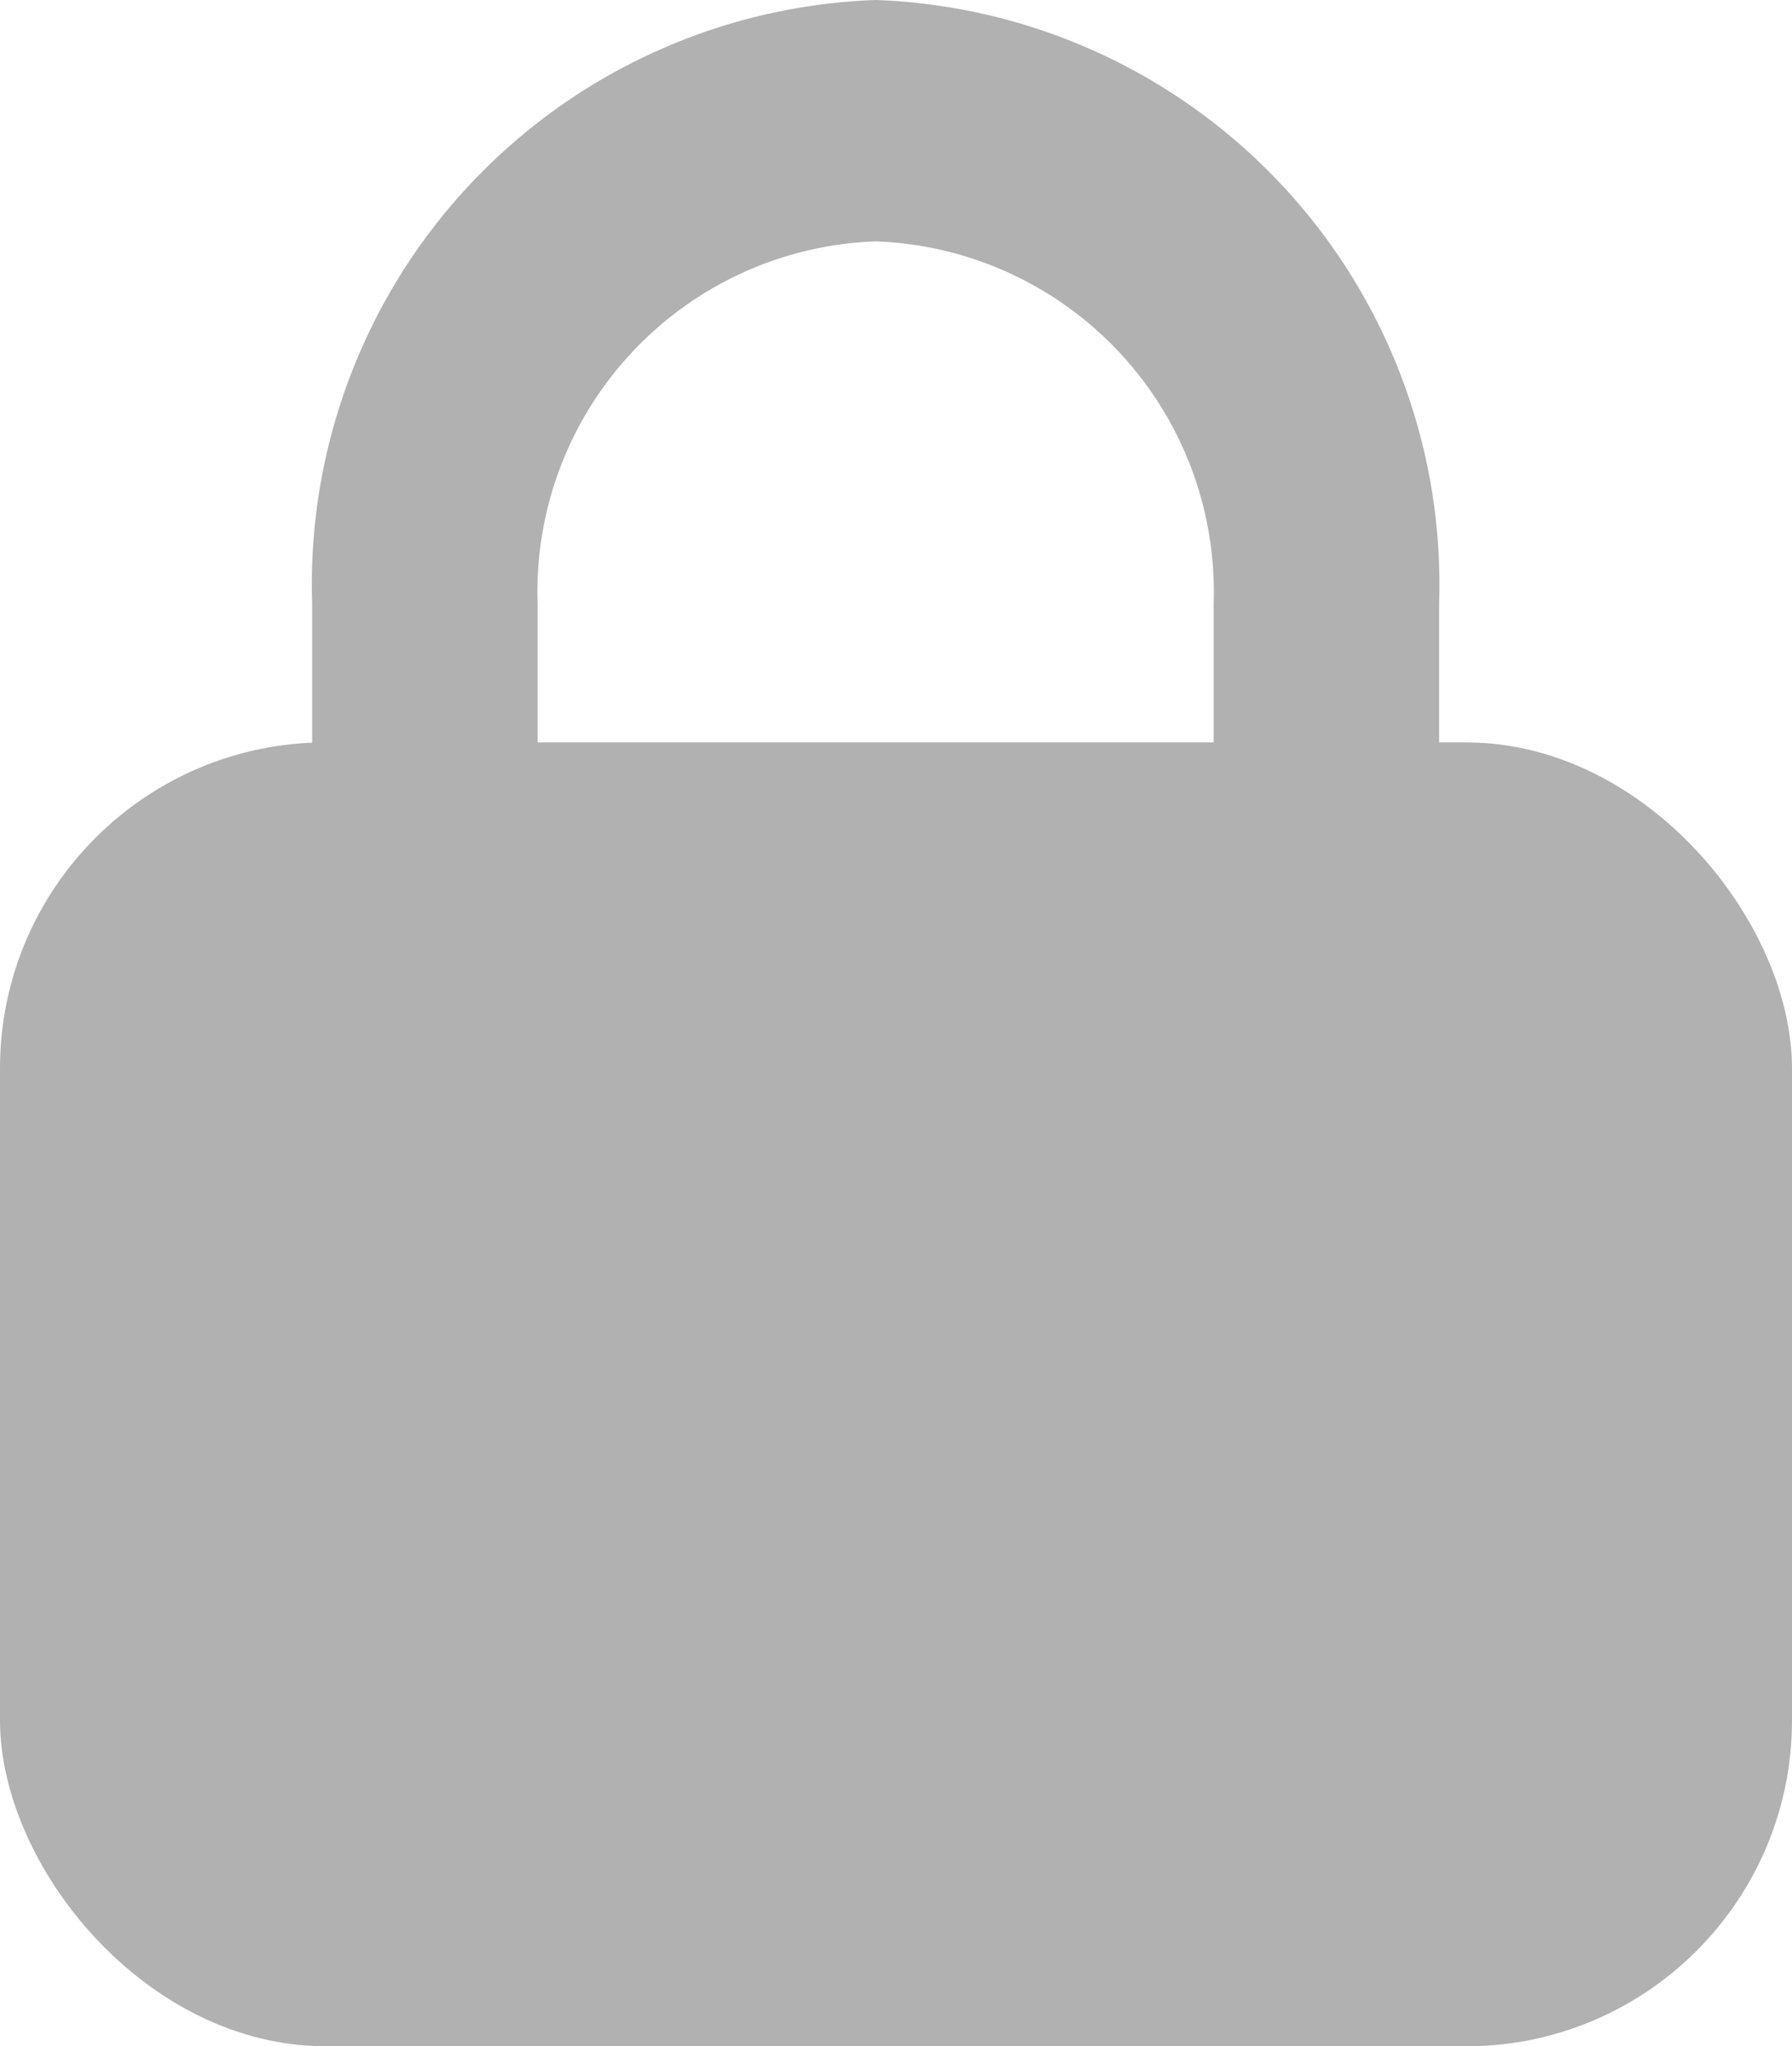 <svg xmlns="http://www.w3.org/2000/svg" width="11" height="12.555" viewBox="0 0 11 12.555">
  <g id="lock" transform="translate(-6314 -2959.445)">
    <g id="Group_5" data-name="Group 5" transform="translate(6313.484 2959.445)">
      <path id="Path_2" data-name="Path 2" d="M4.875,7.5a3.588,3.588,0,0,0-3.459,3.7v4.444H2.8V11.2A2.152,2.152,0,0,1,4.875,8.981,2.152,2.152,0,0,1,6.95,11.2v1.481a.693.693,0,1,0,1.384,0V11.2A3.588,3.588,0,0,0,4.875,7.5Z" transform="translate(1.016 -7.5)" fill="#b1b1b1"/>
    </g>
    <rect id="Rectangle_1" data-name="Rectangle 1" width="11" height="8" rx="2" transform="translate(6314 2964)" fill="#b1b1b1"/>
  </g>
</svg>
